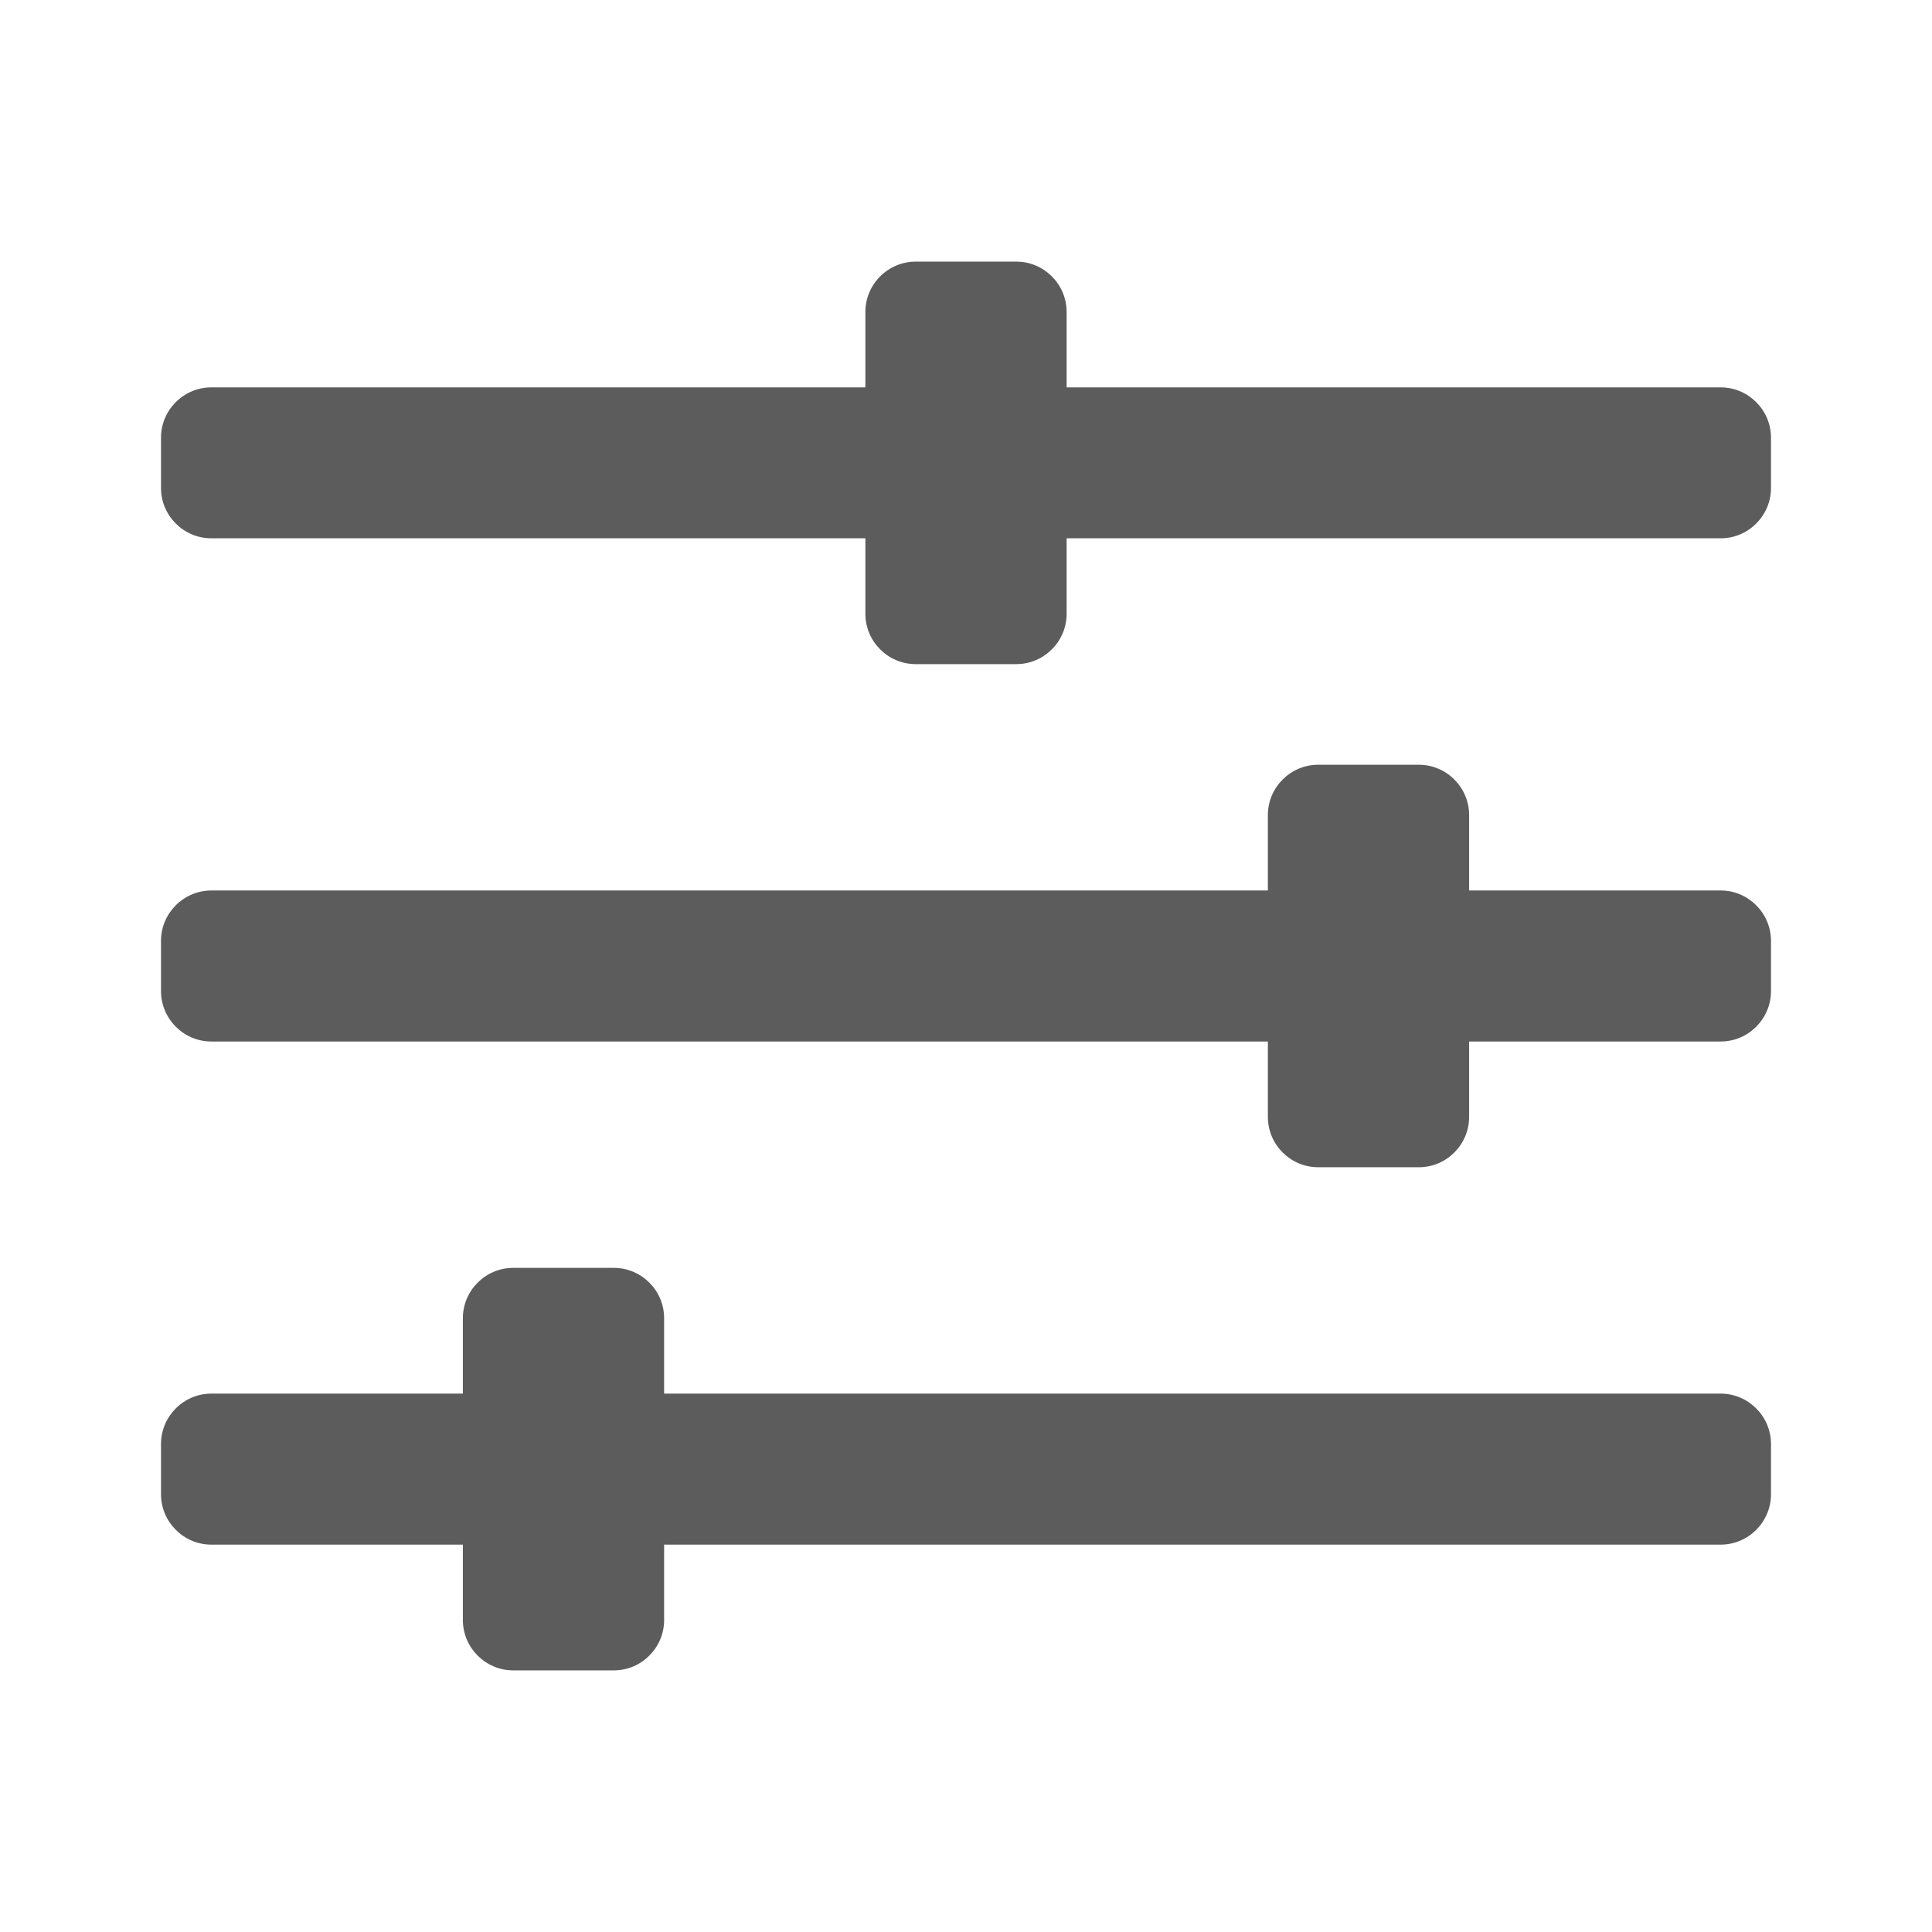 <?xml version="1.0" encoding="UTF-8"?>
<svg width="24px" height="24px" viewBox="0 0 24 24" version="1.1" xmlns="http://www.w3.org/2000/svg" xmlns:xlink="http://www.w3.org/1999/xlink">
    <!-- Generator: Sketch 58 (84663) - https://sketch.com -->
    <title>Icon / 24px / sliders-h-regular</title>
    <desc>Created with Sketch.</desc>
    <g id="Icon-/-24px-/-sliders-h-regular" stroke="none" stroke-width="1" fill="none" fill-rule="evenodd">
        <path d="M21.375,4.812 L13.25,4.812 L13.25,3.875 C13.25,3.531 12.969,3.25 12.625,3.25 L11.375,3.25 C11.031,3.25 10.75,3.531 10.75,3.875 L10.75,4.812 L2.625,4.812 C2.281,4.812 2,5.094 2,5.437 L2,6.062 C2,6.406 2.281,6.687 2.625,6.687 L10.75,6.687 L10.75,7.625 C10.75,7.969 11.031,8.25 11.375,8.25 L12.625,8.25 C12.969,8.25 13.25,7.969 13.25,7.625 L13.25,6.687 L21.375,6.687 C21.719,6.687 22,6.406 22,6.062 L22,5.437 C22,5.094 21.719,4.812 21.375,4.812 Z M21.375,17.312 L8.25,17.312 L8.25,16.375 C8.25,16.031 7.969,15.75 7.625,15.75 L6.375,15.75 C6.031,15.75 5.75,16.031 5.75,16.375 L5.75,17.312 L2.625,17.312 C2.281,17.312 2,17.594 2,17.938 L2,18.562 C2,18.906 2.281,19.188 2.625,19.188 L5.75,19.188 L5.75,20.125 C5.75,20.469 6.031,20.75 6.375,20.75 L7.625,20.75 C7.969,20.75 8.25,20.469 8.25,20.125 L8.25,19.188 L21.375,19.188 C21.719,19.188 22,18.906 22,18.562 L22,17.938 C22,17.594 21.719,17.312 21.375,17.312 Z M21.375,11.062 L18.25,11.062 L18.25,10.125 C18.25,9.781 17.969,9.5 17.625,9.5 L16.375,9.5 C16.031,9.5 15.75,9.781 15.75,10.125 L15.75,11.062 L2.625,11.062 C2.281,11.062 2,11.344 2,11.688 L2,12.312 C2,12.656 2.281,12.938 2.625,12.938 L15.75,12.938 L15.75,13.875 C15.75,14.219 16.031,14.5 16.375,14.5 L17.625,14.5 C17.969,14.5 18.25,14.219 18.25,13.875 L18.25,12.938 L21.375,12.938 C21.719,12.938 22,12.656 22,12.312 L22,11.688 C22,11.344 21.719,11.062 21.375,11.062 Z" id="sliders-h-regular" fill="#5C5C5C"></path>
    </g>
</svg>